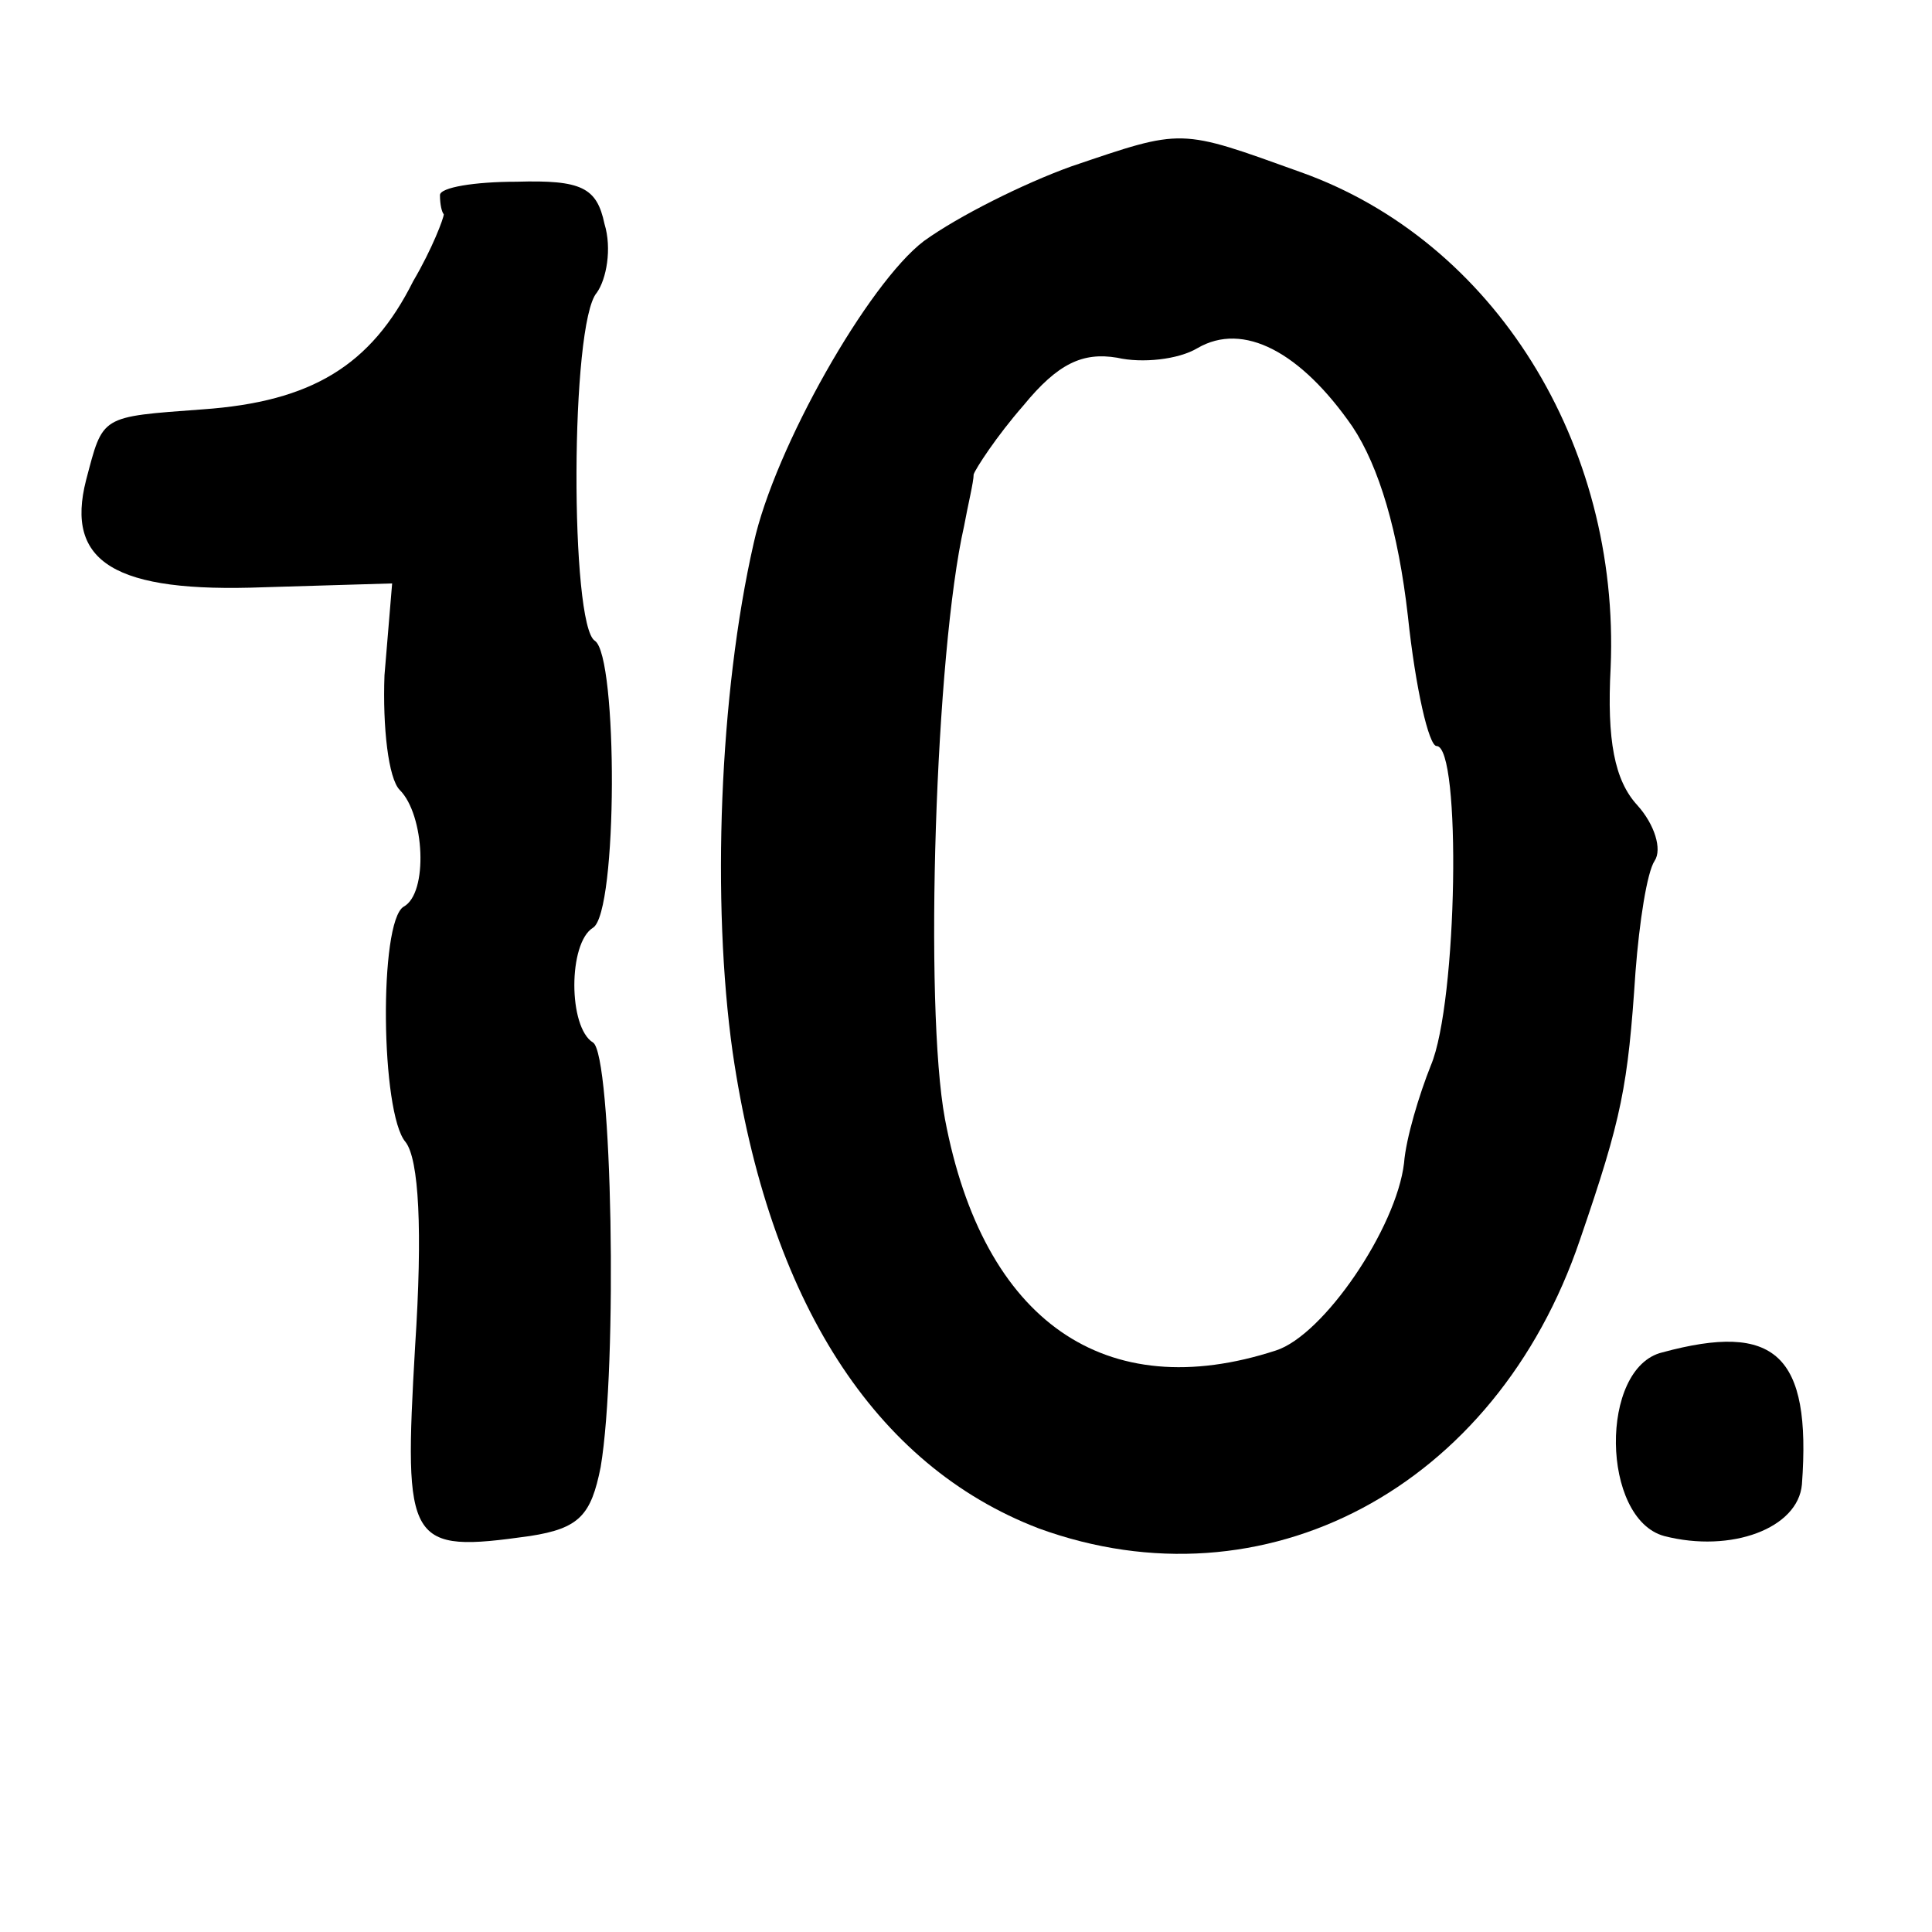 <?xml version="1.0" standalone="no"?>
<!DOCTYPE svg PUBLIC "-//W3C//DTD SVG 20010904//EN"
 "http://www.w3.org/TR/2001/REC-SVG-20010904/DTD/svg10.dtd">
<svg version="1.0" xmlns="http://www.w3.org/2000/svg"
 width="101pt" height="101pt" viewBox="0 0 101 101"
 preserveAspectRatio="xMidYMid meet">
<g transform="translate(0,101) scale(0.1,-0.1)"
fill="#000000" stroke="none">
<path d="M560 923 c-25 -9 -59 -26 -77 -39 -29 -22 -78 -108 -89 -158 -18 -79
-22 -188 -11 -266 19 -130 74 -216 160 -249 118 -43 239 21 283 151 22 64 25
80 29 140 2 26 6 52 10 58 4 6 0 19 -9 29 -12 13 -16 34 -14 72 5 117 -61 223
-162 259 -64 23 -61 23 -120 3z m147 -136 c14 -21 24 -55 29 -99 4 -38 11 -68
15 -68 13 0 11 -134 -3 -167 -6 -15 -13 -38 -14 -51 -4 -34 -42 -90 -67 -98
-89 -29 -153 15 -173 121 -11 59 -5 244 10 310 2 11 5 23 5 27 1 3 12 20 26
36 18 22 31 28 49 25 13 -3 32 -1 42 5 24 14 54 -2 81 -41z"/>
<path d="M230 908 c0 -5 1 -9 2 -10 0 -2 -6 -18 -16 -35 -22 -44 -53 -63 -110
-67 -54 -4 -52 -3 -61 -37 -11 -43 15 -59 93 -56 l67 2 -4 -48 c-1 -27 2 -54
8 -60 13 -13 15 -54 2 -61 -13 -8 -12 -108 1 -123 7 -9 9 -46 5 -107 -6 -104
-4 -108 60 -99 26 4 32 11 37 36 9 53 6 216 -4 222 -13 8 -13 52 0 60 13 8 13
142 1 150 -13 8 -13 166 1 182 5 7 8 23 4 36 -4 19 -12 23 -46 22 -22 0 -40
-3 -40 -7z"/>
<path d="M869 303 c-33 -8 -32 -87 1 -96 35 -9 70 4 72 27 5 68 -14 85 -73 69z"/>
</g>
</svg>
